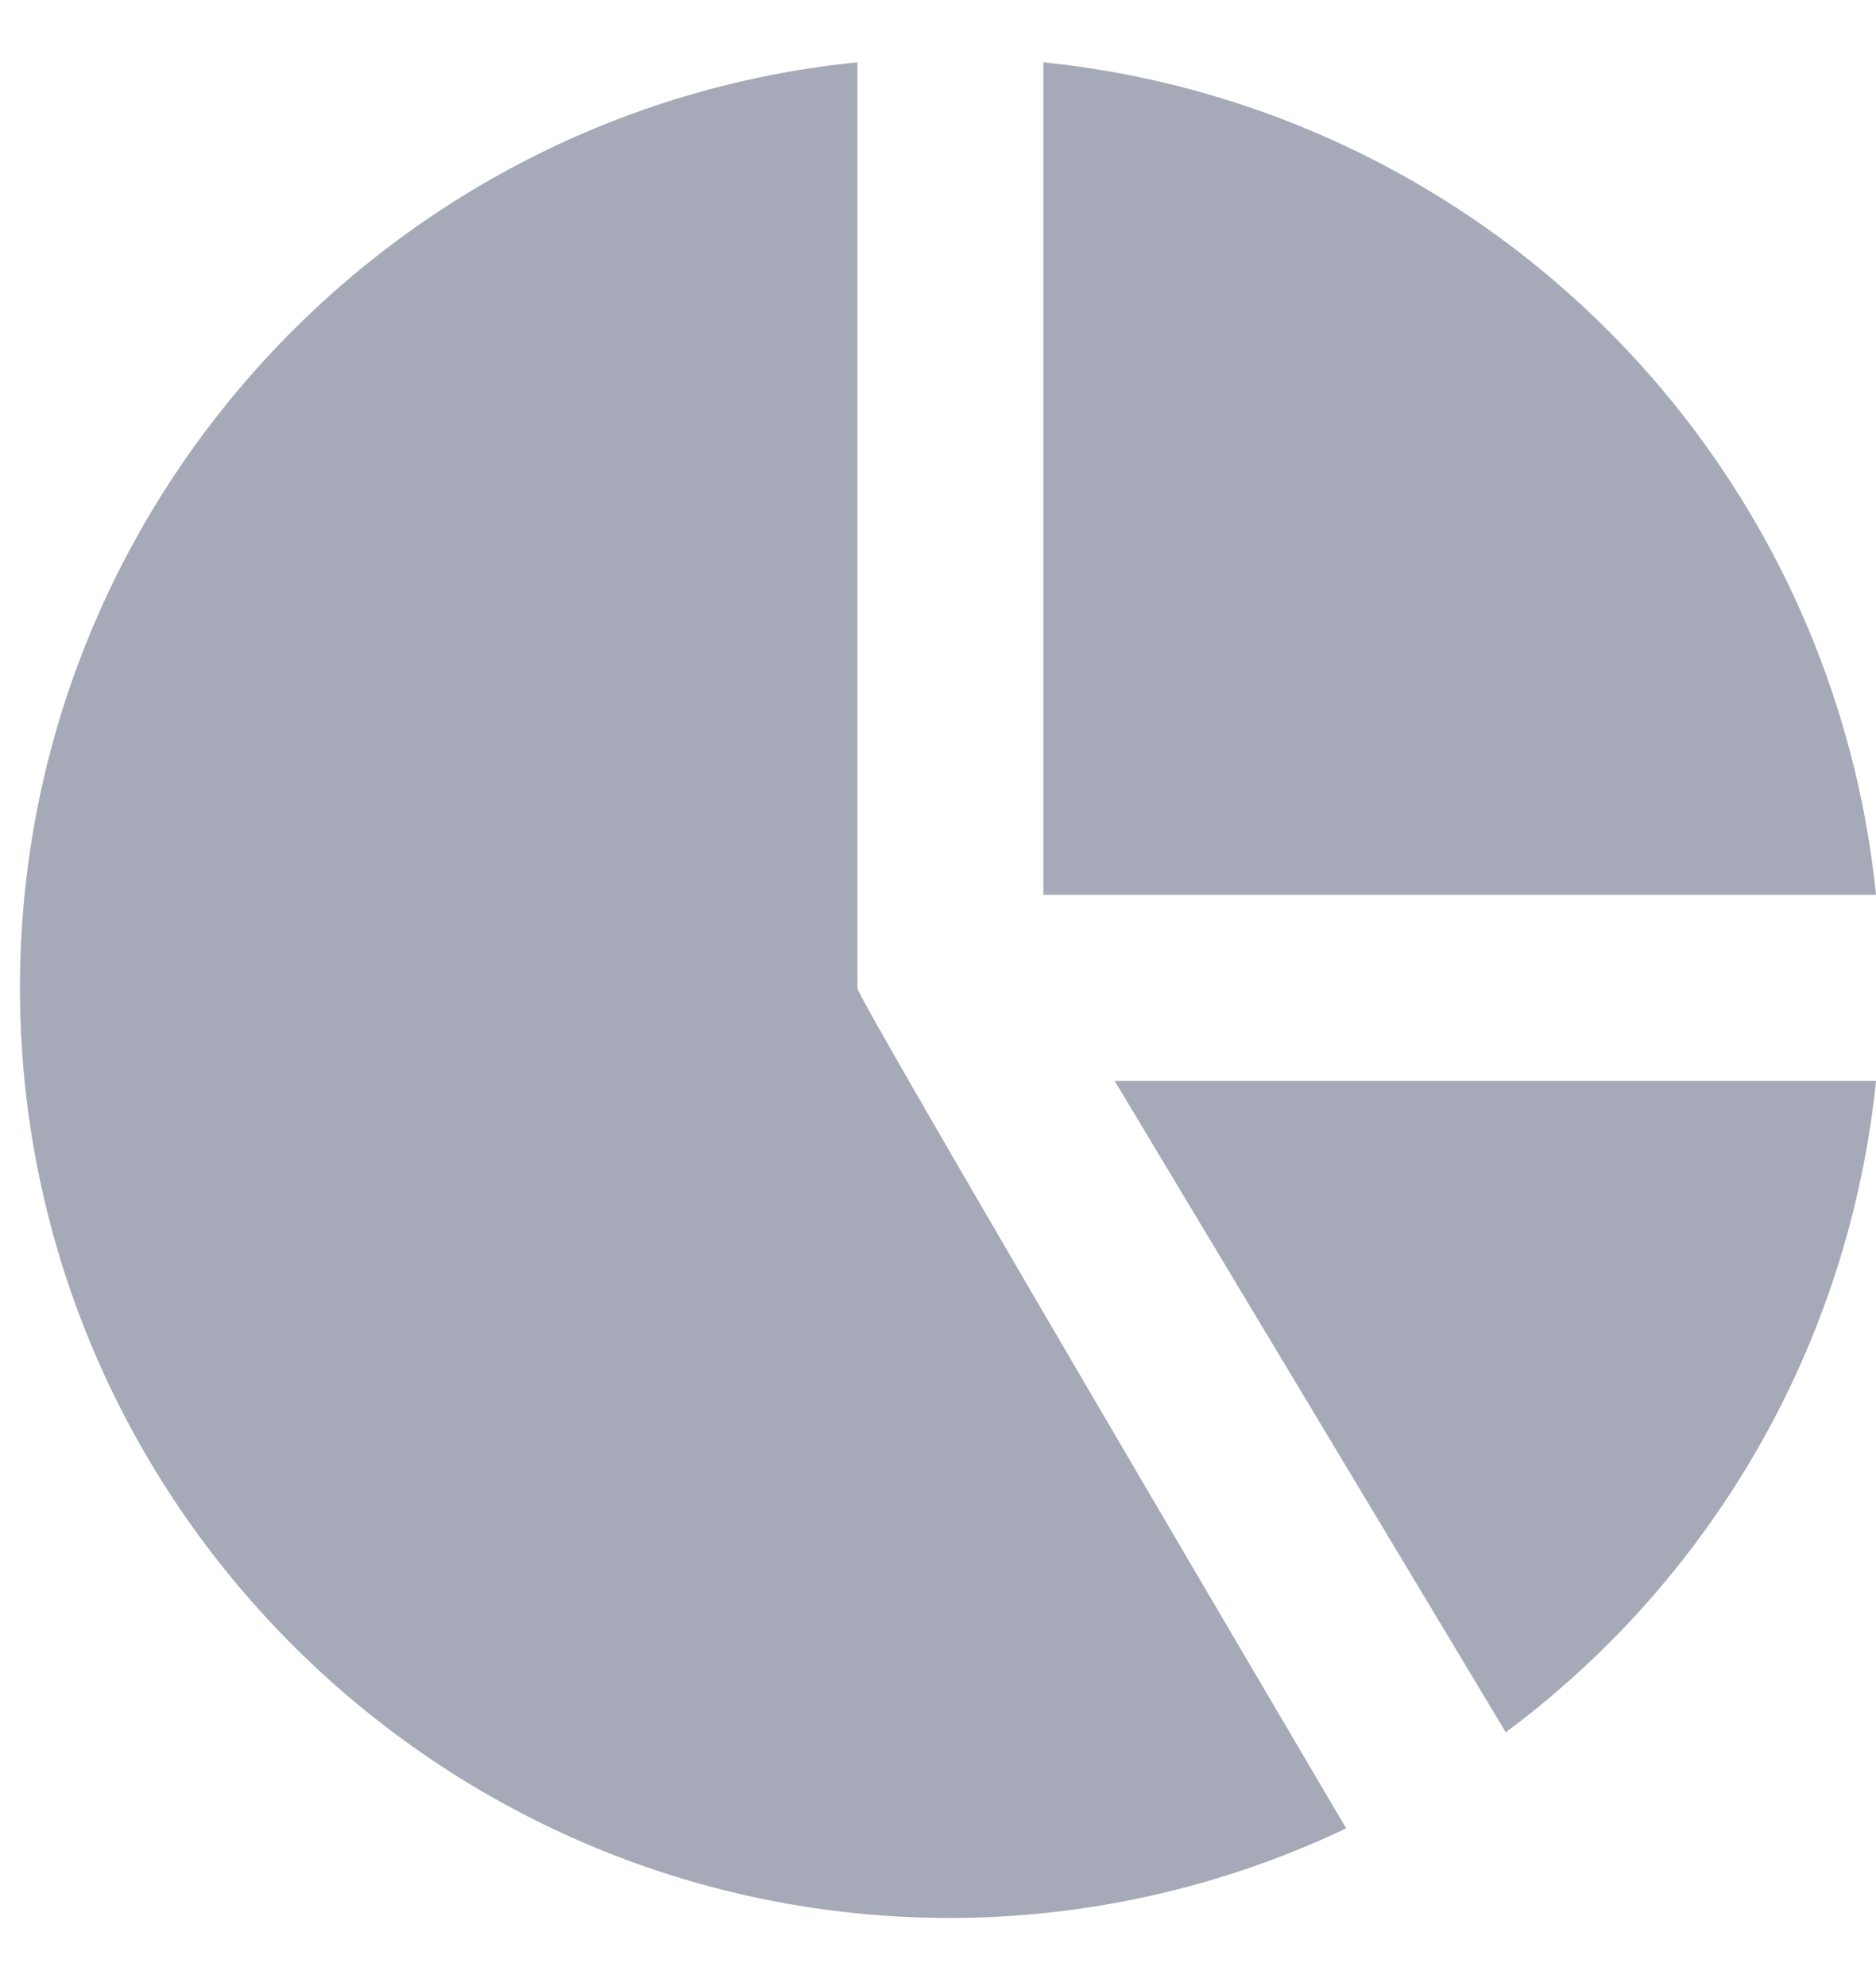 <svg xmlns="http://www.w3.org/2000/svg" width="17" height="18" viewBox="0 0 17 18"><path fill="#a6a9b7" d="M13.645 15.7A8.423 8.423 0 0 0 17 9.797h-6.899zM9.455.566V8.11H17A8.443 8.443 0 0 0 9.456.565z"/><path fill="#a6a9b7" d="M7.77 8.953V.565C3.514.99.181 4.59.181 8.953c0 4.649 3.782 8.43 8.43 8.43a8.371 8.371 0 0 0 3.588-.812S7.77 9.055 7.77 8.957v-.004z"/></svg>